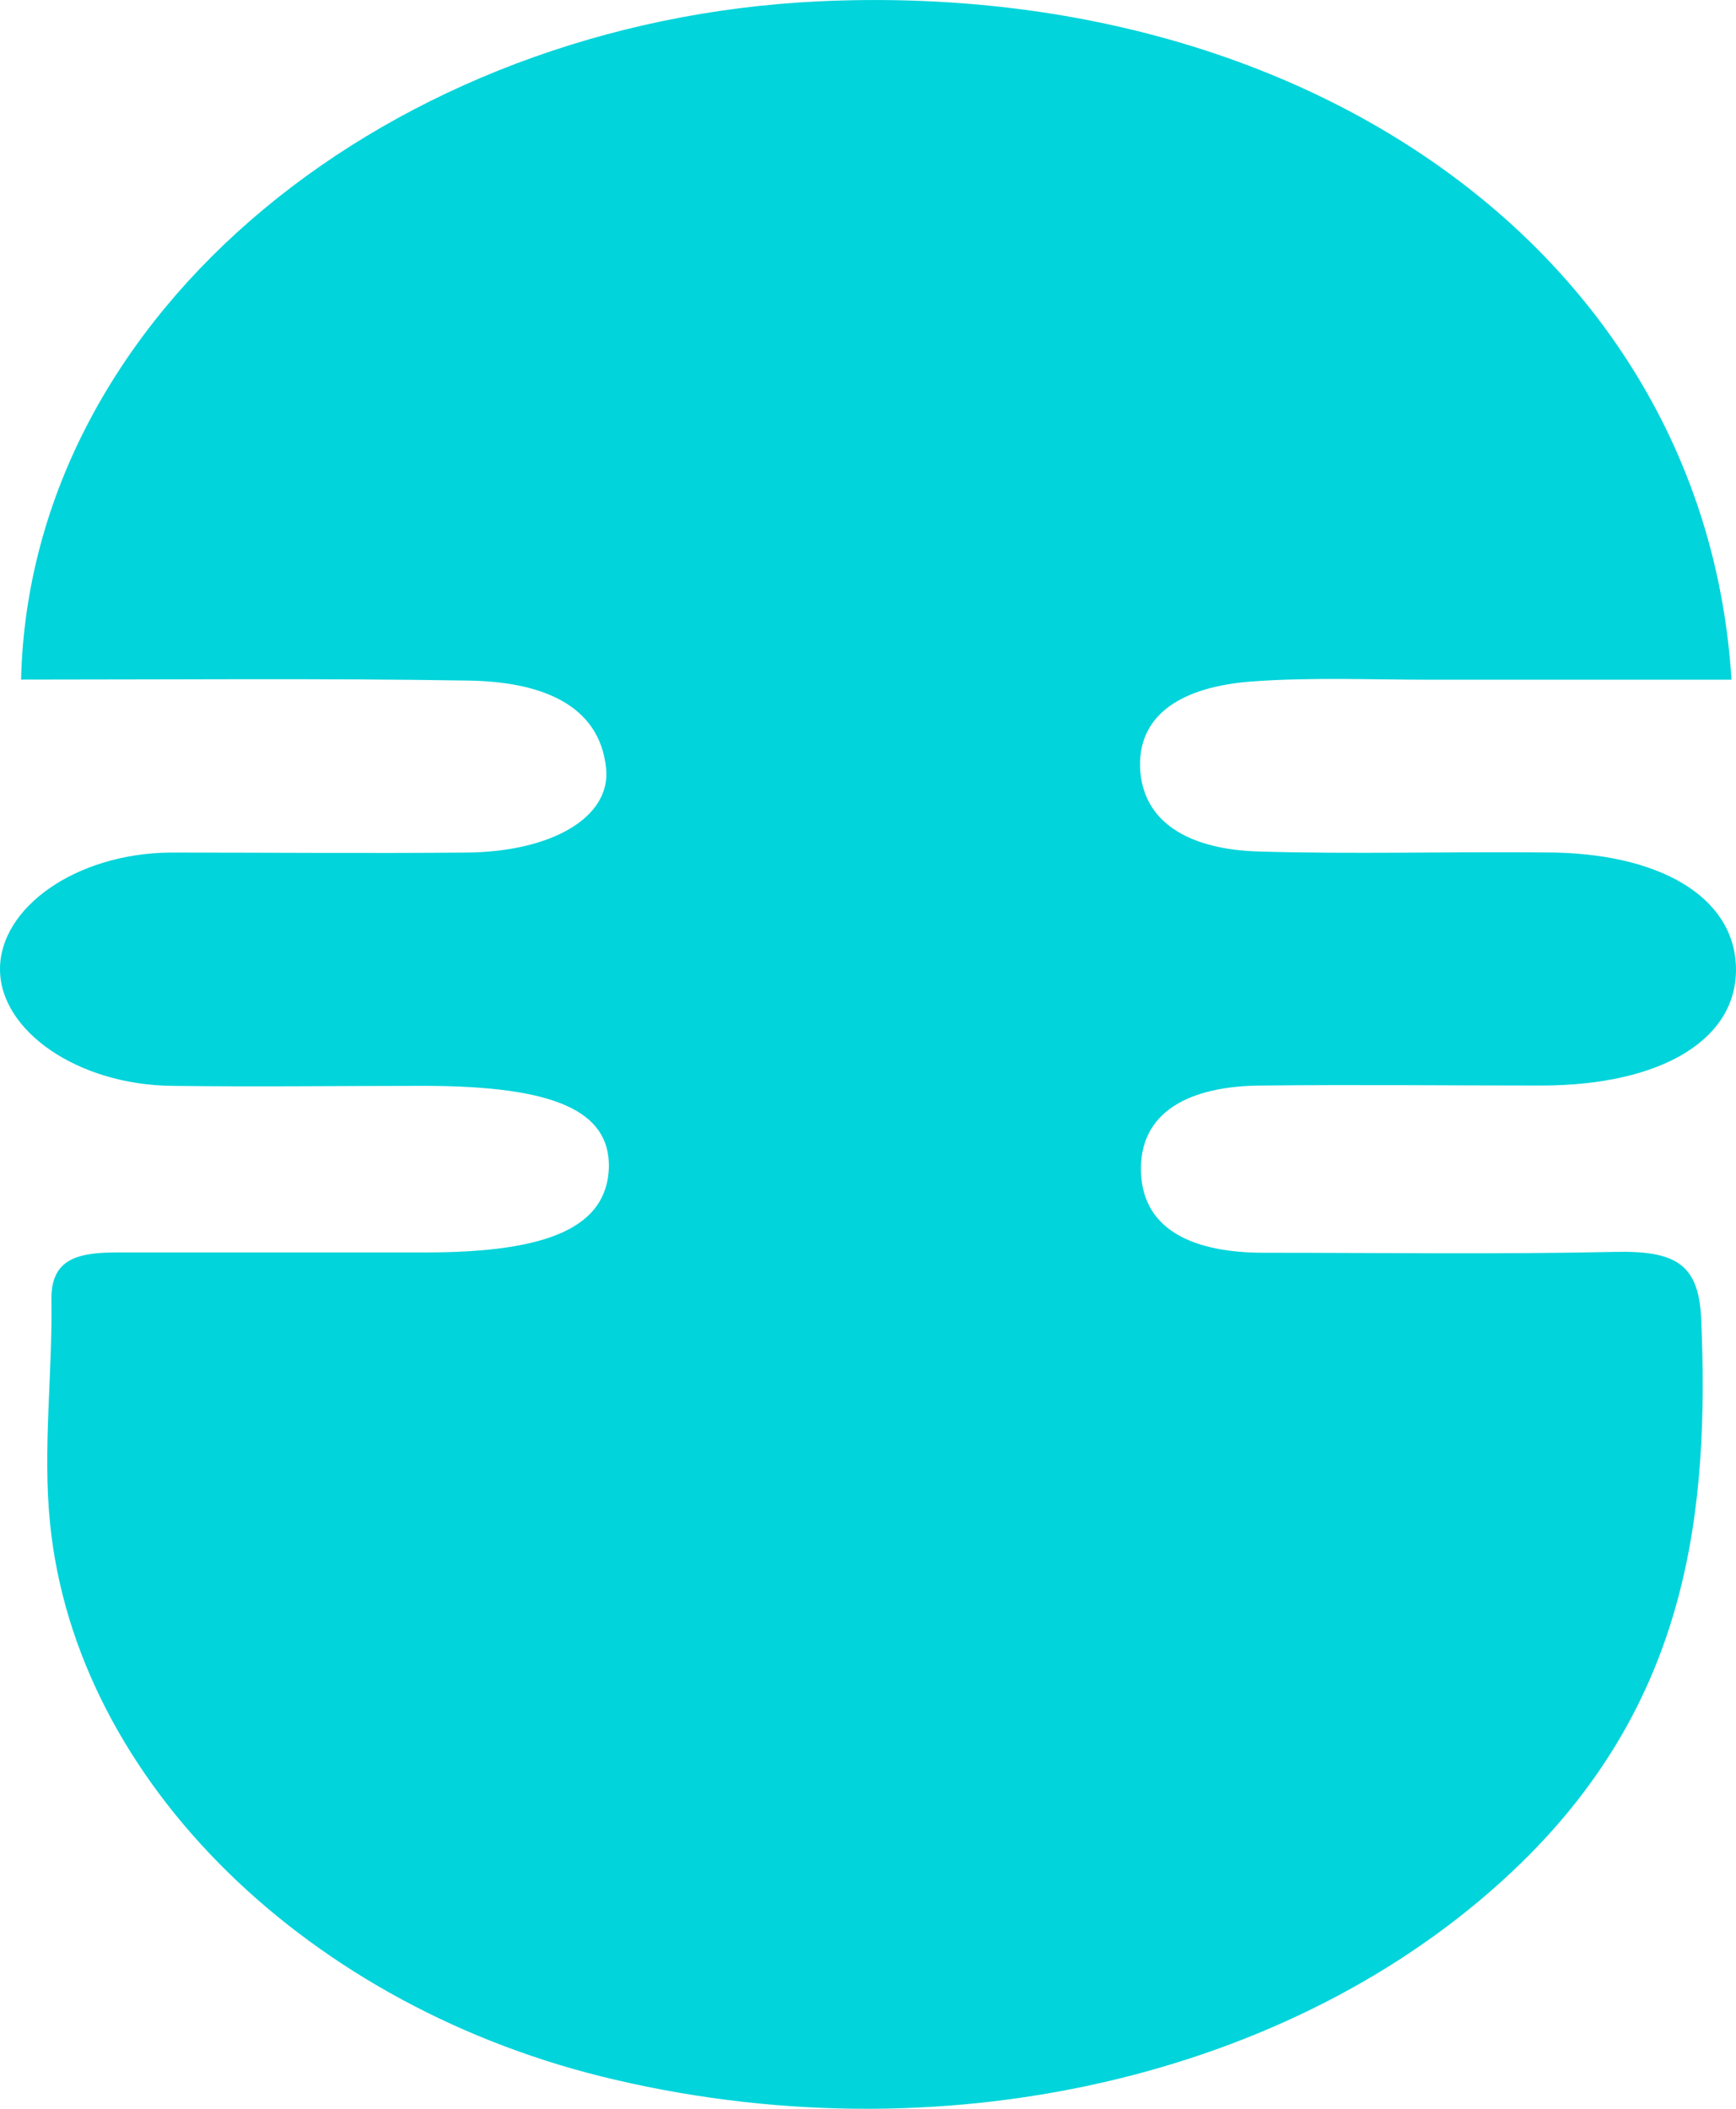 <svg width="28" height="34" viewBox="0 0 28 34" fill="none" xmlns="http://www.w3.org/2000/svg"> <path d="M0.34 10.957C0.481 4.996 6.341 0.338 13.221 0.021C21.191 -0.345 27.508 4.206 27.927 10.959H23.074C22.105 10.959 21.132 10.916 20.173 10.989C19.111 11.071 18.314 11.494 18.393 12.453C18.476 13.331 19.283 13.696 20.282 13.728C21.828 13.776 23.38 13.728 24.928 13.744C26.774 13.744 27.965 14.464 27.999 15.585C28.036 16.746 26.817 17.498 24.87 17.502C23.369 17.502 21.871 17.486 20.37 17.502C19.182 17.502 18.359 17.927 18.404 18.919C18.447 19.851 19.278 20.2 20.394 20.198C22.28 20.198 24.169 20.225 26.055 20.184C27.019 20.164 27.383 20.381 27.436 21.208C27.579 24.386 27.226 27.408 24.538 30.033C21.084 33.403 15.413 34.812 9.927 33.533C4.992 32.391 1.23 28.735 0.808 24.568C0.685 23.367 0.85 22.147 0.829 20.936C0.829 20.287 1.264 20.189 1.931 20.193C3.576 20.193 5.22 20.193 6.867 20.193C8.878 20.193 9.789 19.771 9.821 18.823C9.837 17.909 8.947 17.509 6.835 17.507C5.48 17.507 4.125 17.525 2.771 17.507C1.259 17.491 0.003 16.625 4.30436e-06 15.629C-0.003 14.633 1.225 13.76 2.744 13.746C4.338 13.746 5.932 13.76 7.526 13.746C8.902 13.733 9.855 13.178 9.776 12.389C9.67 11.348 8.713 10.989 7.547 10.973C5.191 10.934 2.824 10.957 0.34 10.957Z" fill="#01D4DA"/> </svg>
